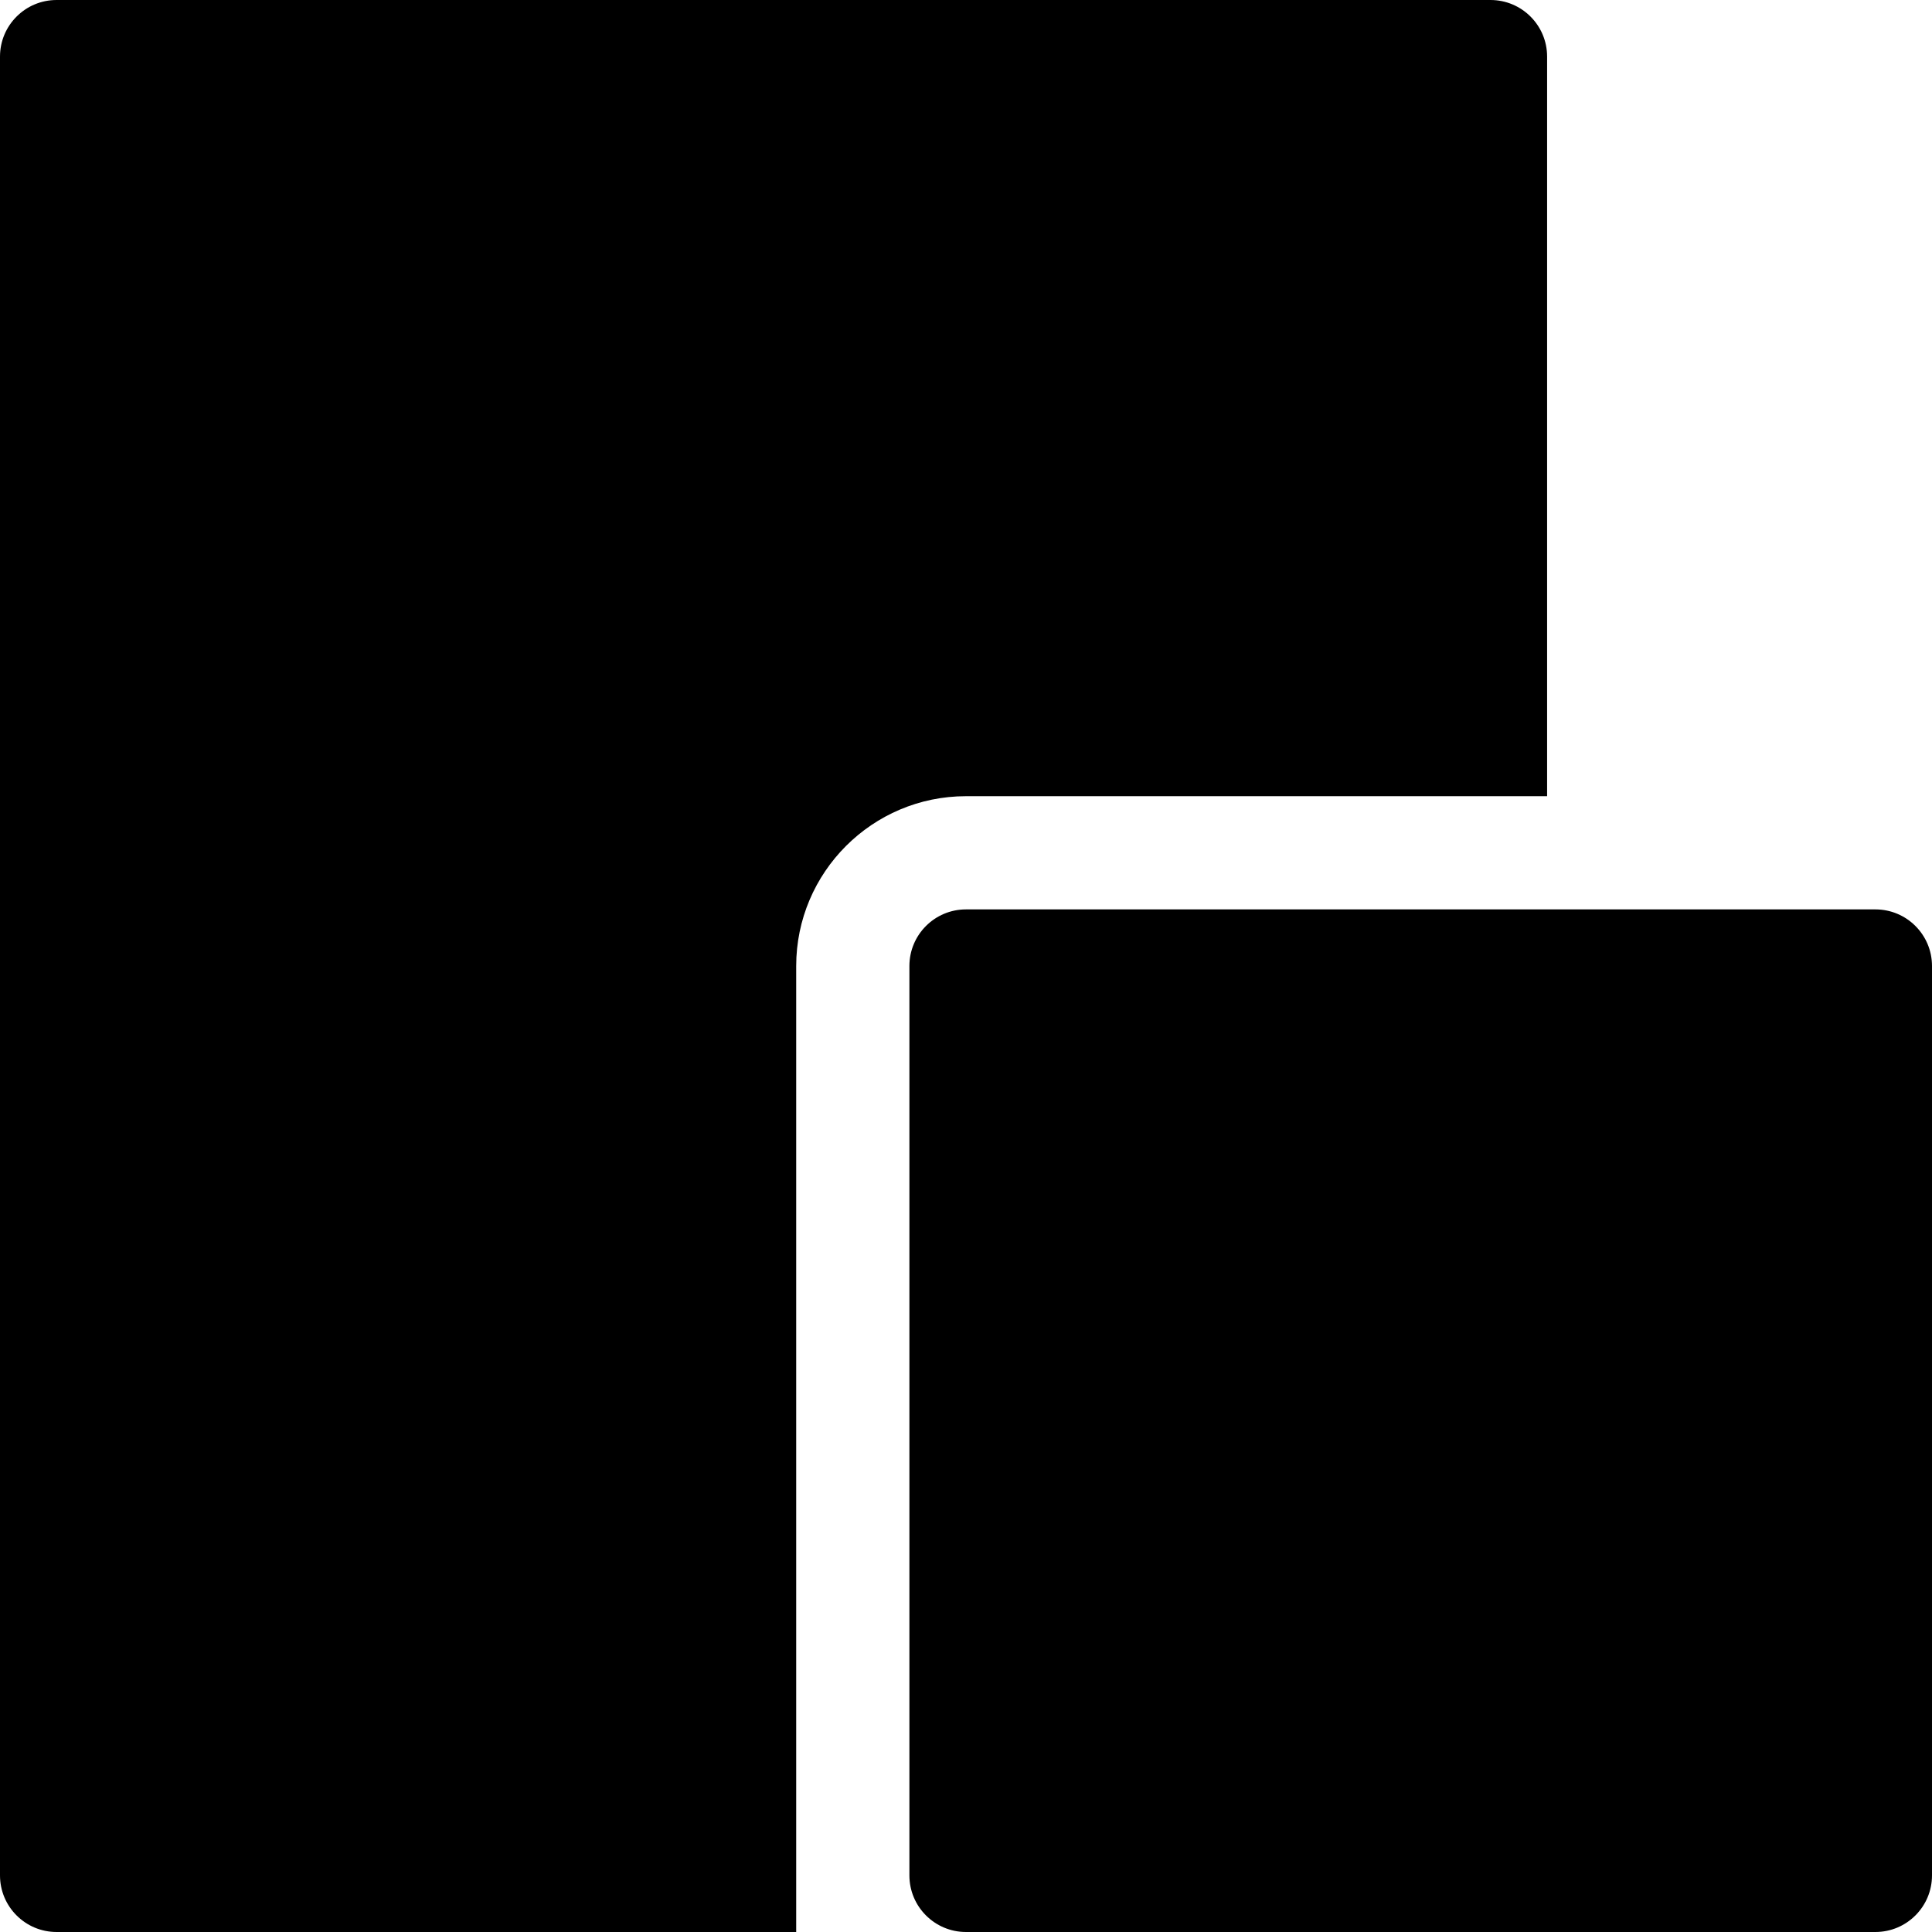 <?xml version="1.0" encoding="iso-8859-1"?>
<!-- Generator: Adobe Illustrator 19.0.0, SVG Export Plug-In . SVG Version: 6.00 Build 0)  -->
<svg version="1.1" id="Capa_1" xmlns="http://www.w3.org/2000/svg" xmlns:xlink="http://www.w3.org/1999/xlink" x="0px" y="0px"
	 viewBox="0 0 512 512" style="enable-background:new 0 0 512 512;" xml:space="preserve">
<g>
	<g>
		<path d="M395,0H15C6.716,0,0,6.716,0,15v482c0,8.284,6.716,15,15,15h196V256c0-24.813,20.187-45,45-45h154V15
			C410,6.716,403.284,0,395,0z"/>
	</g>
</g>
<g>
	<g>
		<path d="M497,241H256c-8.284,0-15,6.716-15,15v241c0,8.284,6.716,15,15,15h241c8.284,0,15-6.716,15-15V256
			C512,247.716,505.284,241,497,241z"/>
	</g>
</g>
<g>
</g>
<g>
</g>
<g>
</g>
<g>
</g>
<g>
</g>
<g>
</g>
<g>
</g>
<g>
</g>
<g>
</g>
<g>
</g>
<g>
</g>
<g>
</g>
<g>
</g>
<g>
</g>
<g>
</g>
</svg>

